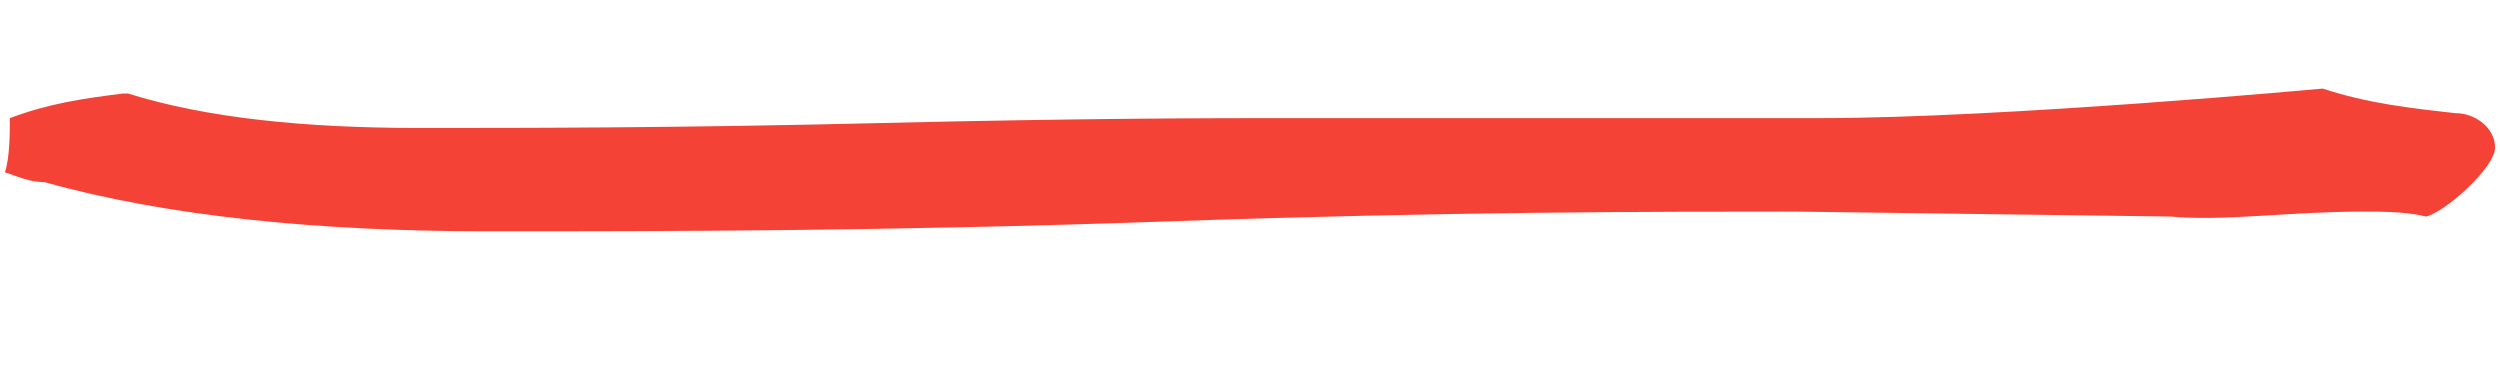 <?xml version="1.0" encoding="utf-8"?>
<!-- Generator: Adobe Illustrator 19.0.0, SVG Export Plug-In . SVG Version: 6.00 Build 0)  -->
<svg version="1.1" id="Calque_1" xmlns="http://www.w3.org/2000/svg" xmlns:xlink="http://www.w3.org/1999/xlink" x="0px" y="0px"
	 viewBox="-370 303.3 50.8 7.7" style="enable-background:new -370 303.3 50.8 7.7;" xml:space="preserve">
<style type="text/css">
	.st0{fill:none;}
	.st1{fill:#F44336;}
</style>
<rect id="XMLID_1_" x="-719.6" y="606.6" class="st0" width="20" height="12.1"/>
<path id="XMLID_156_" class="st1" d="M-322,307.6c0.4,0,0.9,0,1.3,0.1c0.4-0.1,1.4-1,1.4-1.4s-0.4-0.7-0.8-0.7
	c-0.9-0.1-1.8-0.2-2.7-0.5c0,0-6.5,0.6-10.2,0.6c-1.4,0-3.2,0-5.4,0c-2.2,0-4,0-5.4,0s-4.1,0-8.3,0.1c-4.1,0.1-7.2,0.1-9.4,0.1
	c-2.3,0-4.3-0.2-5.9-0.7c0,0,0,0-0.1,0c-0.8,0.1-1.5,0.2-2.3,0.5c0,0.3,0,0.8-0.1,1.1c0.3,0.1,0.5,0.2,0.8,0.2c2.5,0.7,5.6,1,9,1
	c3.5,0,8.1,0,13.8-0.2c5.7-0.2,9.9-0.2,12.8-0.2l7.6,0.1C-324.8,307.8-323.5,307.6-322,307.6z"/>
</svg>
